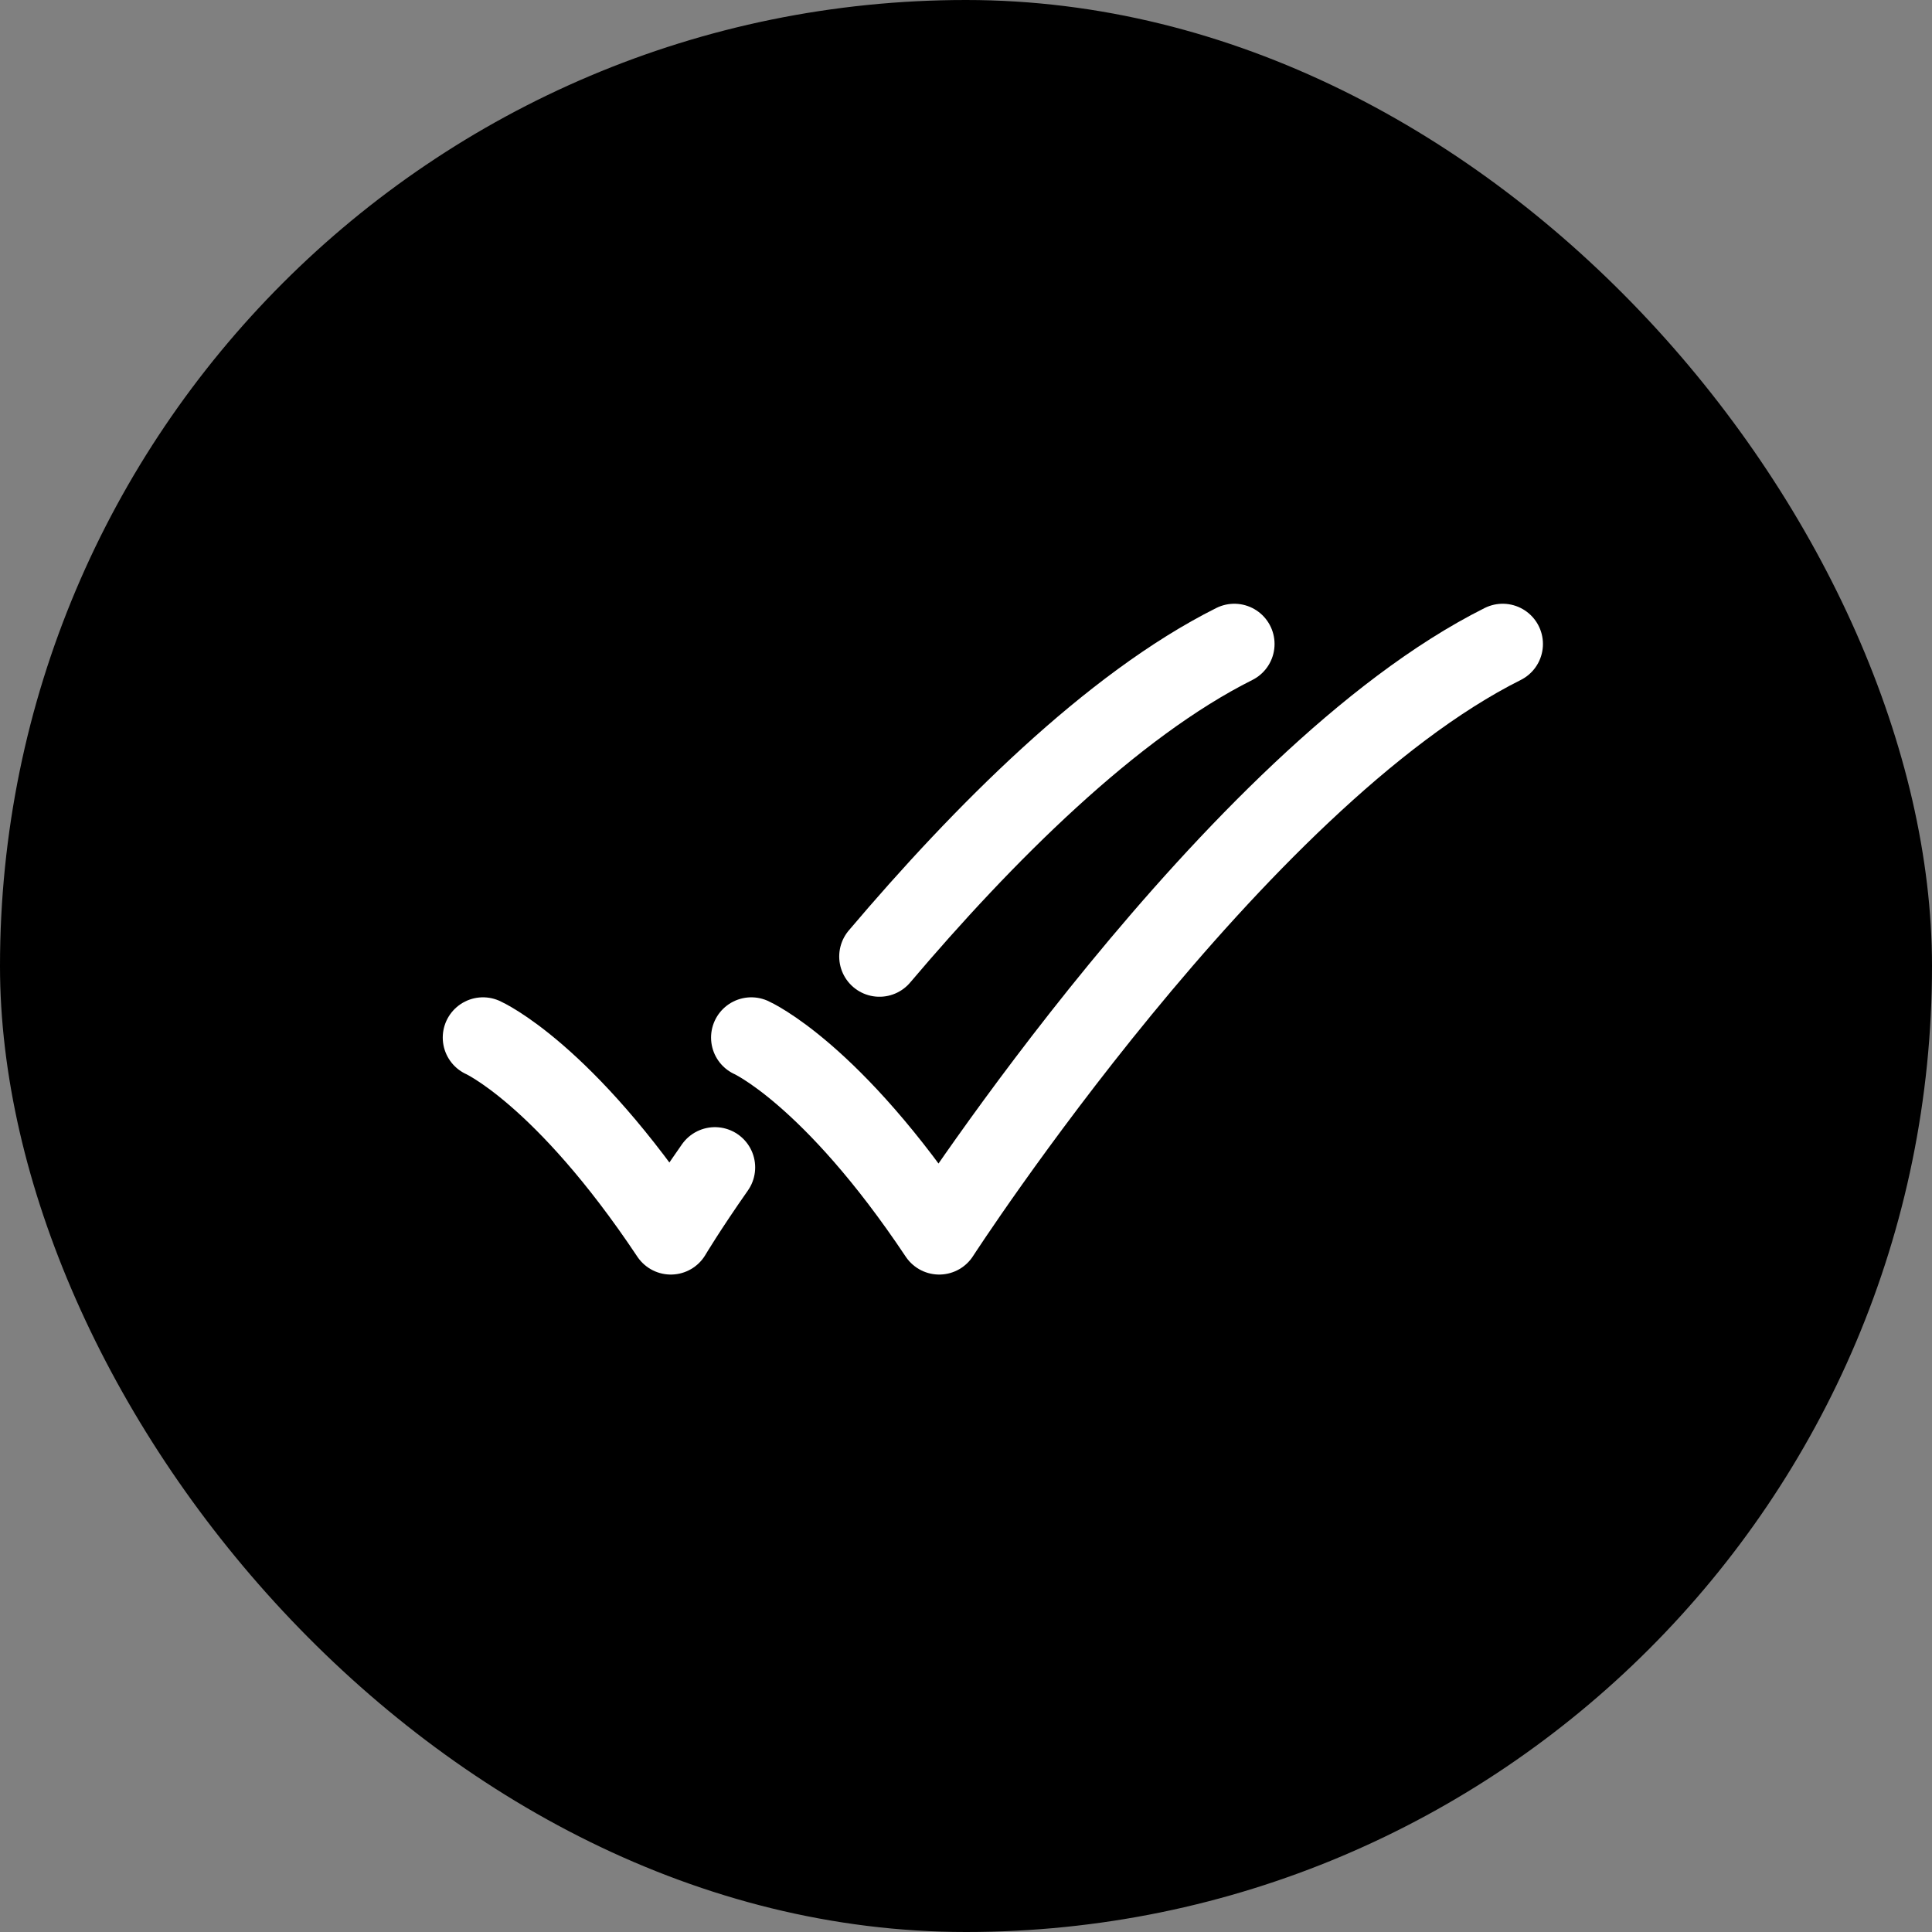 <svg viewBox="0 0 24 24" fill="none" xmlns="http://www.w3.org/2000/svg">
<rect x="0" y="0" width="24" height="24" fill="#808080" stroke="none"/>
<rect width="24" height="24" rx="12" fill="currentColor"/>
<path d="M6 12.889C6 12.889 7 13.333 8.333 15.333C8.333 15.333 8.523 15.013 8.881 14.502M15.333 8C13.806 8.764 12.208 10.368 10.925 11.882" stroke="white" stroke-linecap="round" stroke-linejoin="round"/>
<path d="M9.333 12.889C9.333 12.889 10.333 13.333 11.667 15.333C11.667 15.333 15.333 9.667 18.667 8" stroke="white" stroke-linecap="round" stroke-linejoin="round"/>
</svg>
